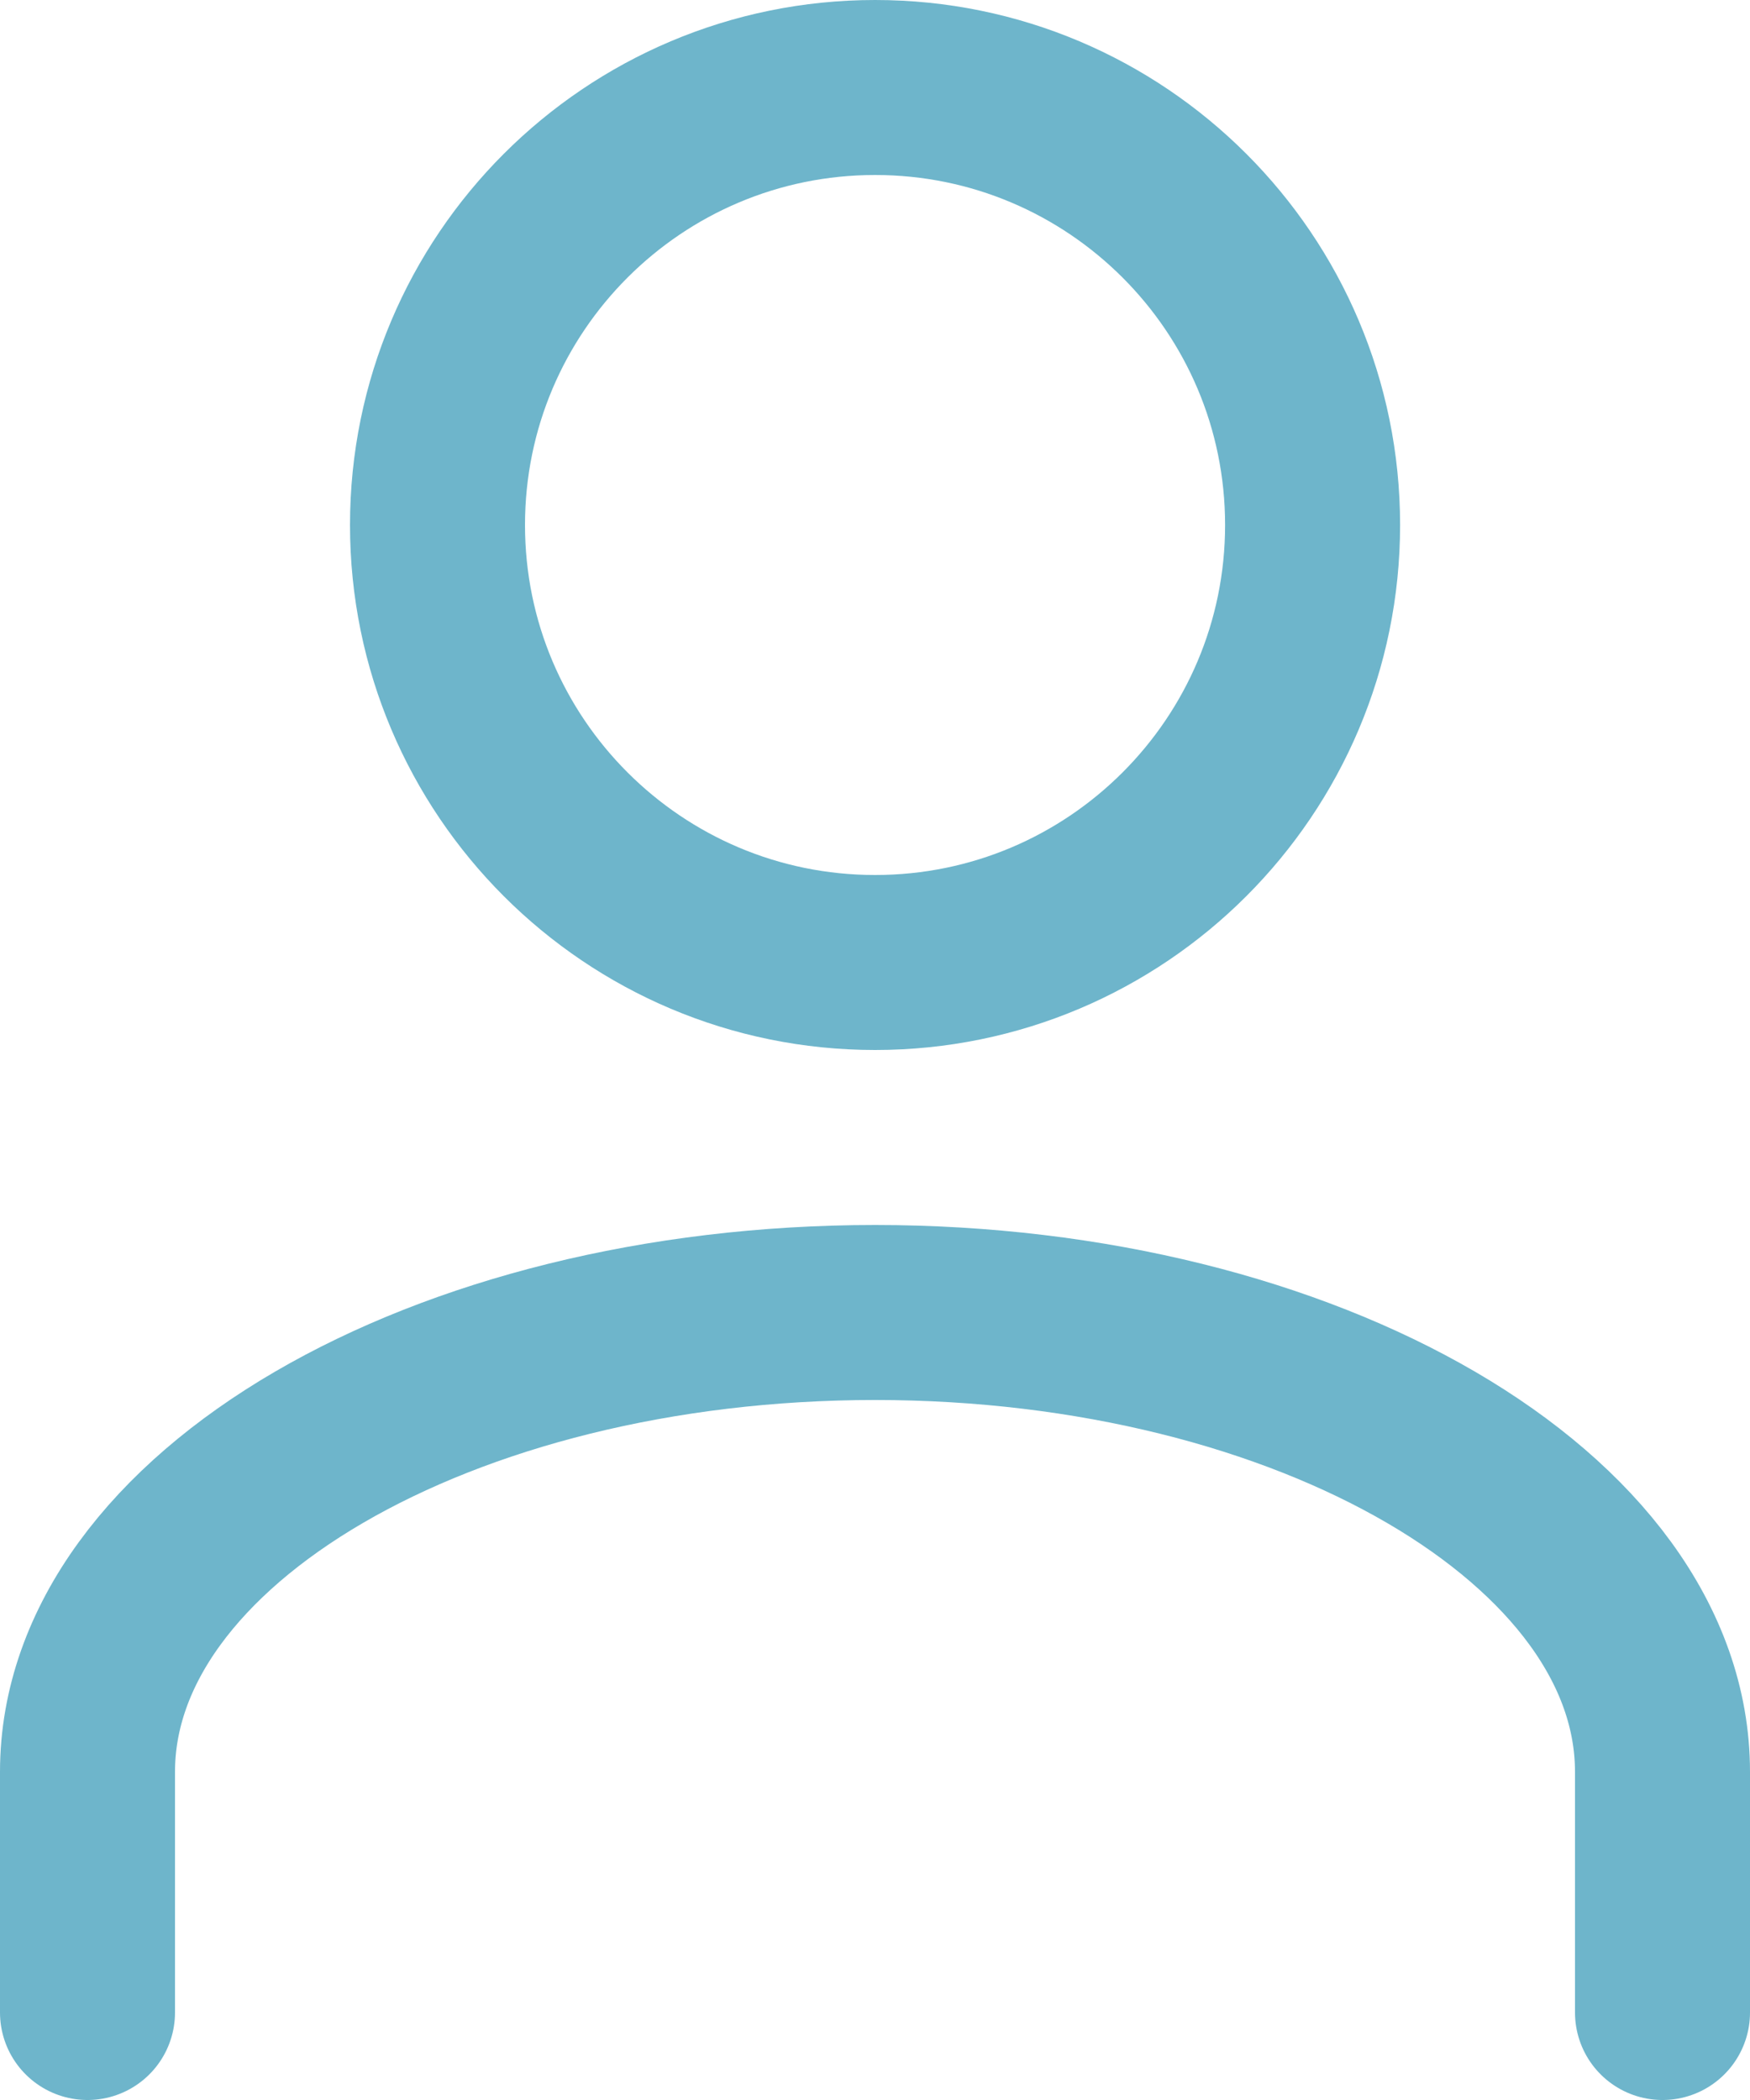<svg width="20" height="24" viewBox="0 0 20 24" fill="none" xmlns="http://www.w3.org/2000/svg">
<path fill-rule="evenodd" clip-rule="evenodd" d="M10.001 11C12.761 11 15.001 8.761 15.001 6C15.001 3.239 12.761 1 10.001 1C7.24 1 5 3.239 5 6C5 8.761 7.24 11 10.001 11Z" stroke="#6EB5CB" stroke-width="2" stroke-linecap="round" stroke-linejoin="round"/>
<path d="M19 23V20.25C19 17.361 14.95 15 10.001 15C5.05 15 1 17.361 1 20.25V23" stroke="#6EB5CB" stroke-width="2" stroke-linecap="round" stroke-linejoin="round"/>
</svg>

